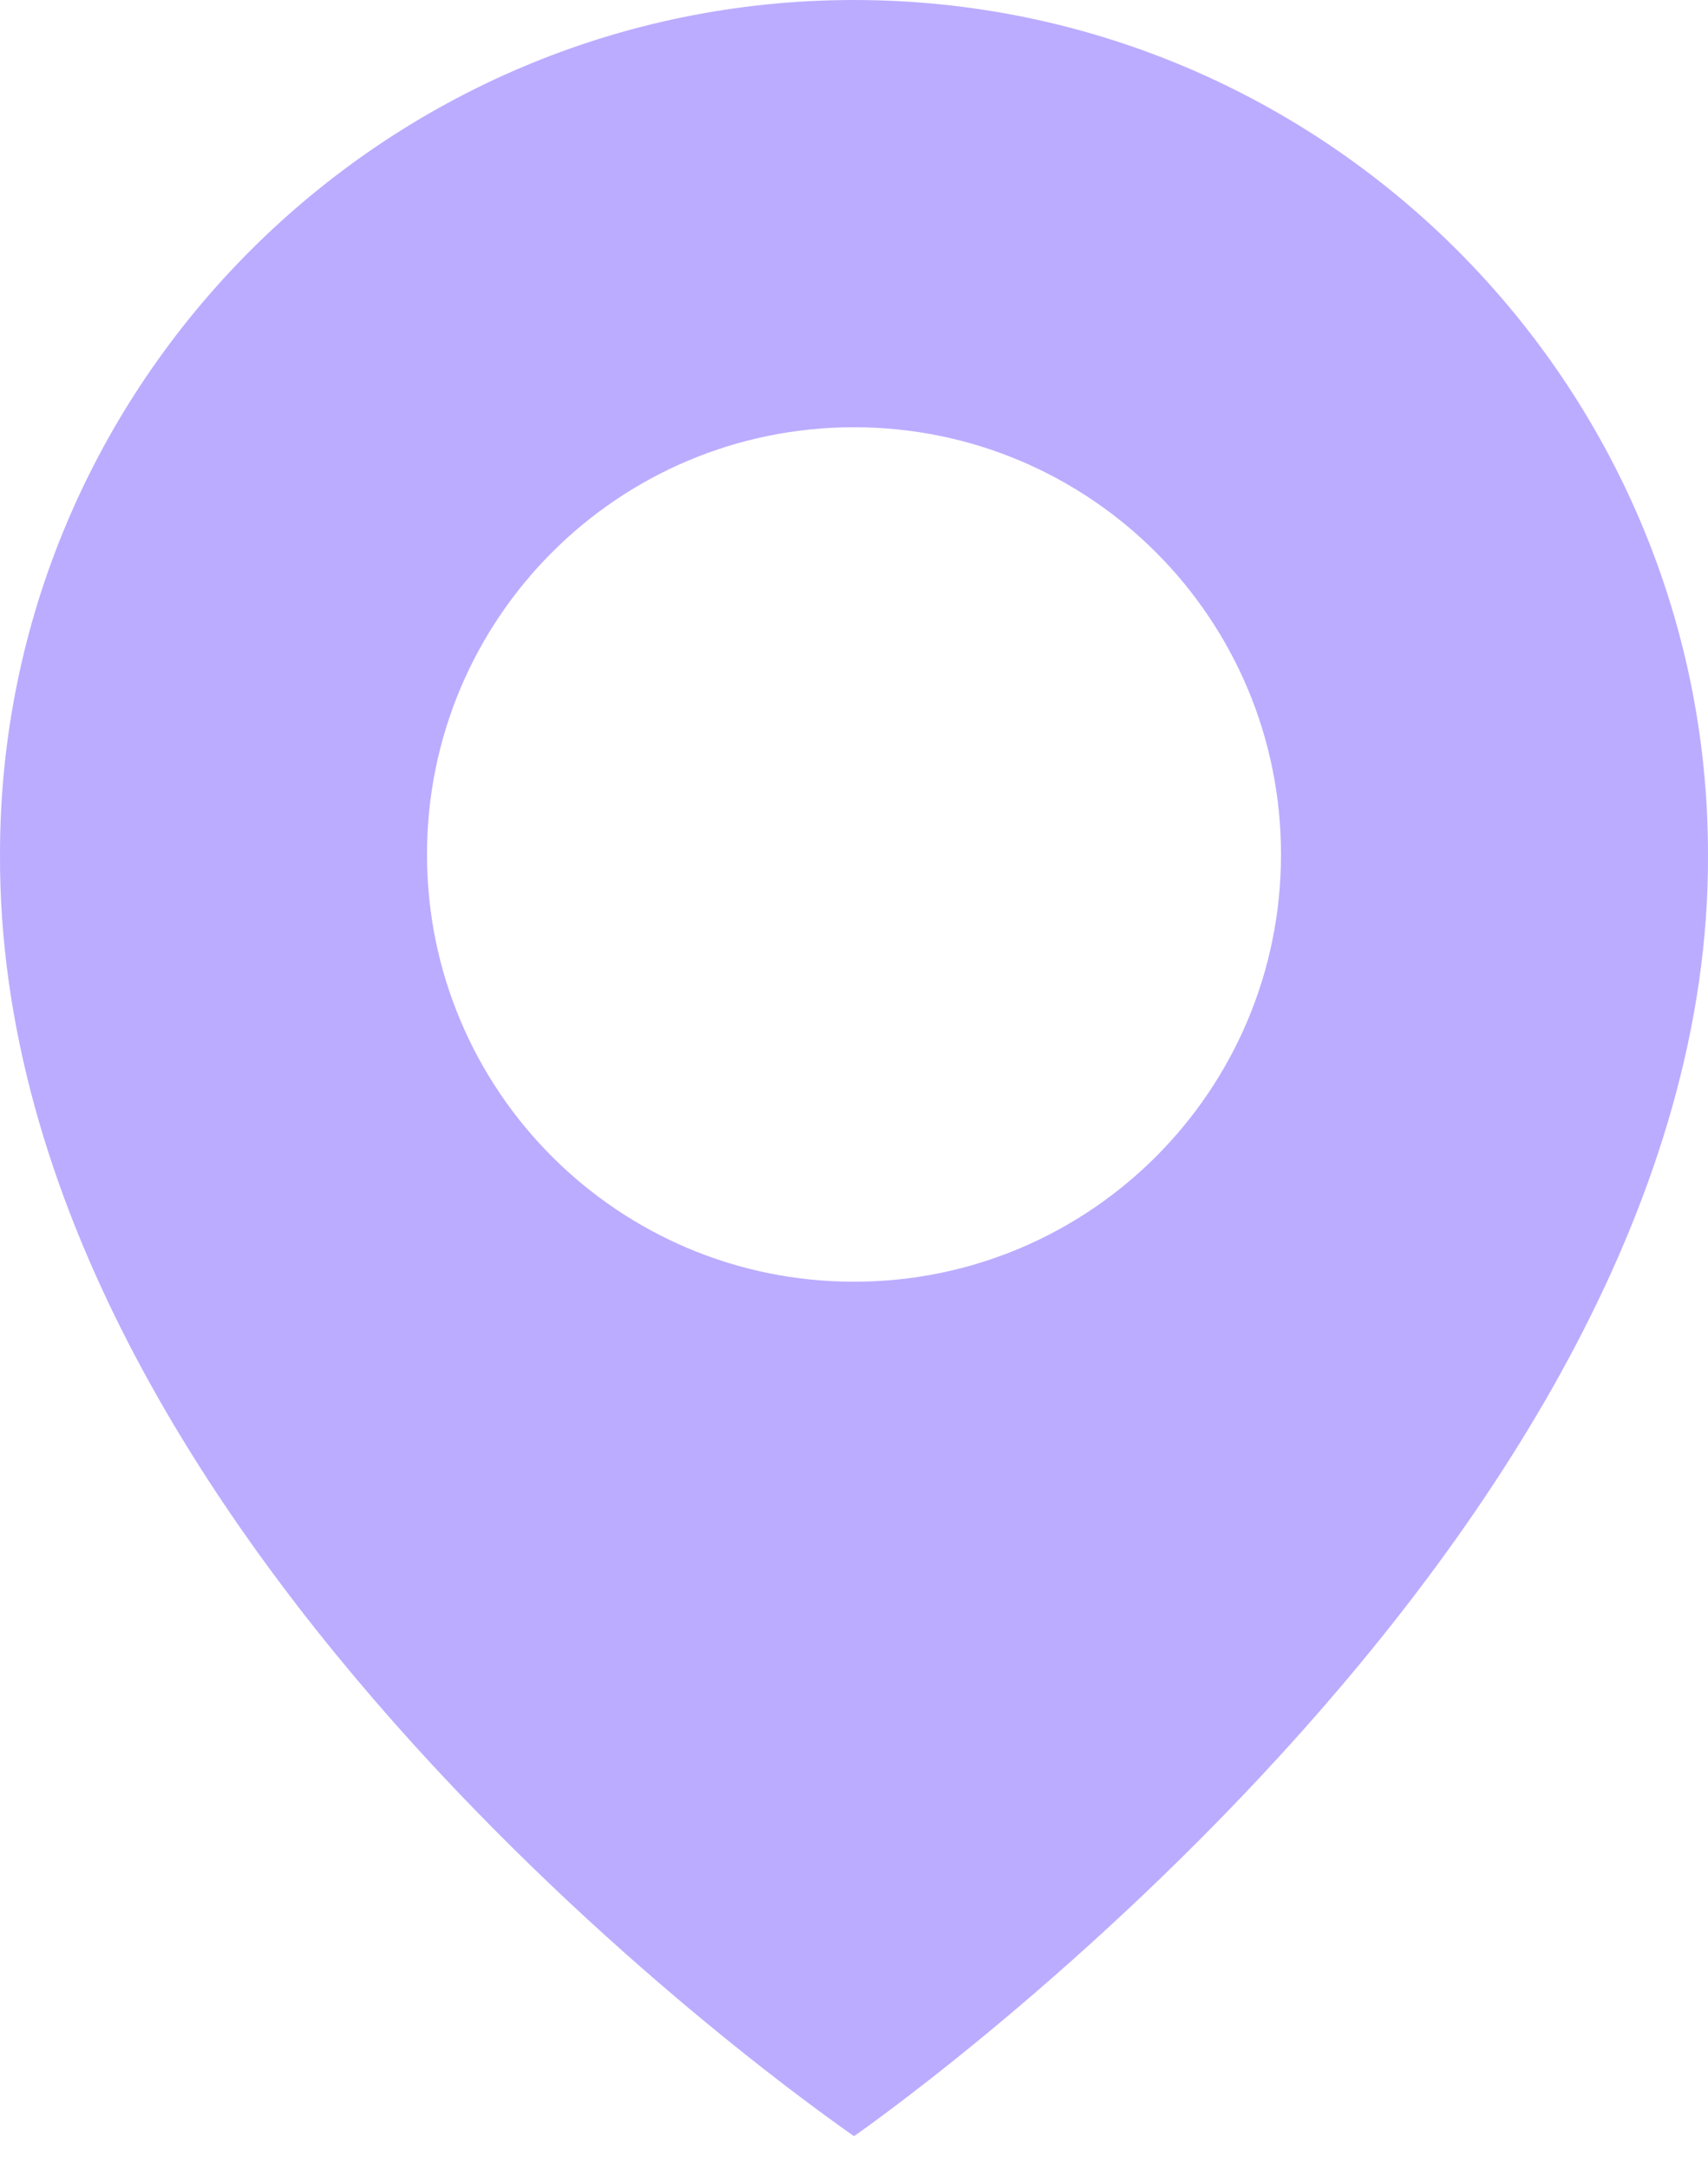 <svg width="26" height="33" viewBox="0 0 26 33" fill="none" xmlns="http://www.w3.org/2000/svg">
<path d="M13 0C5.832 0 0 5.832 0 12.992C-0.047 23.465 12.506 32.149 13 32.5C13 32.5 26.047 23.465 26 13C26 5.832 20.168 0 13 0ZM13 19.5C9.409 19.5 6.5 16.591 6.5 13C6.5 9.409 9.409 6.5 13 6.5C16.591 6.5 19.5 9.409 19.5 13C19.5 16.591 16.591 19.5 13 19.5Z" fill="#BCACFF"/>
</svg>
